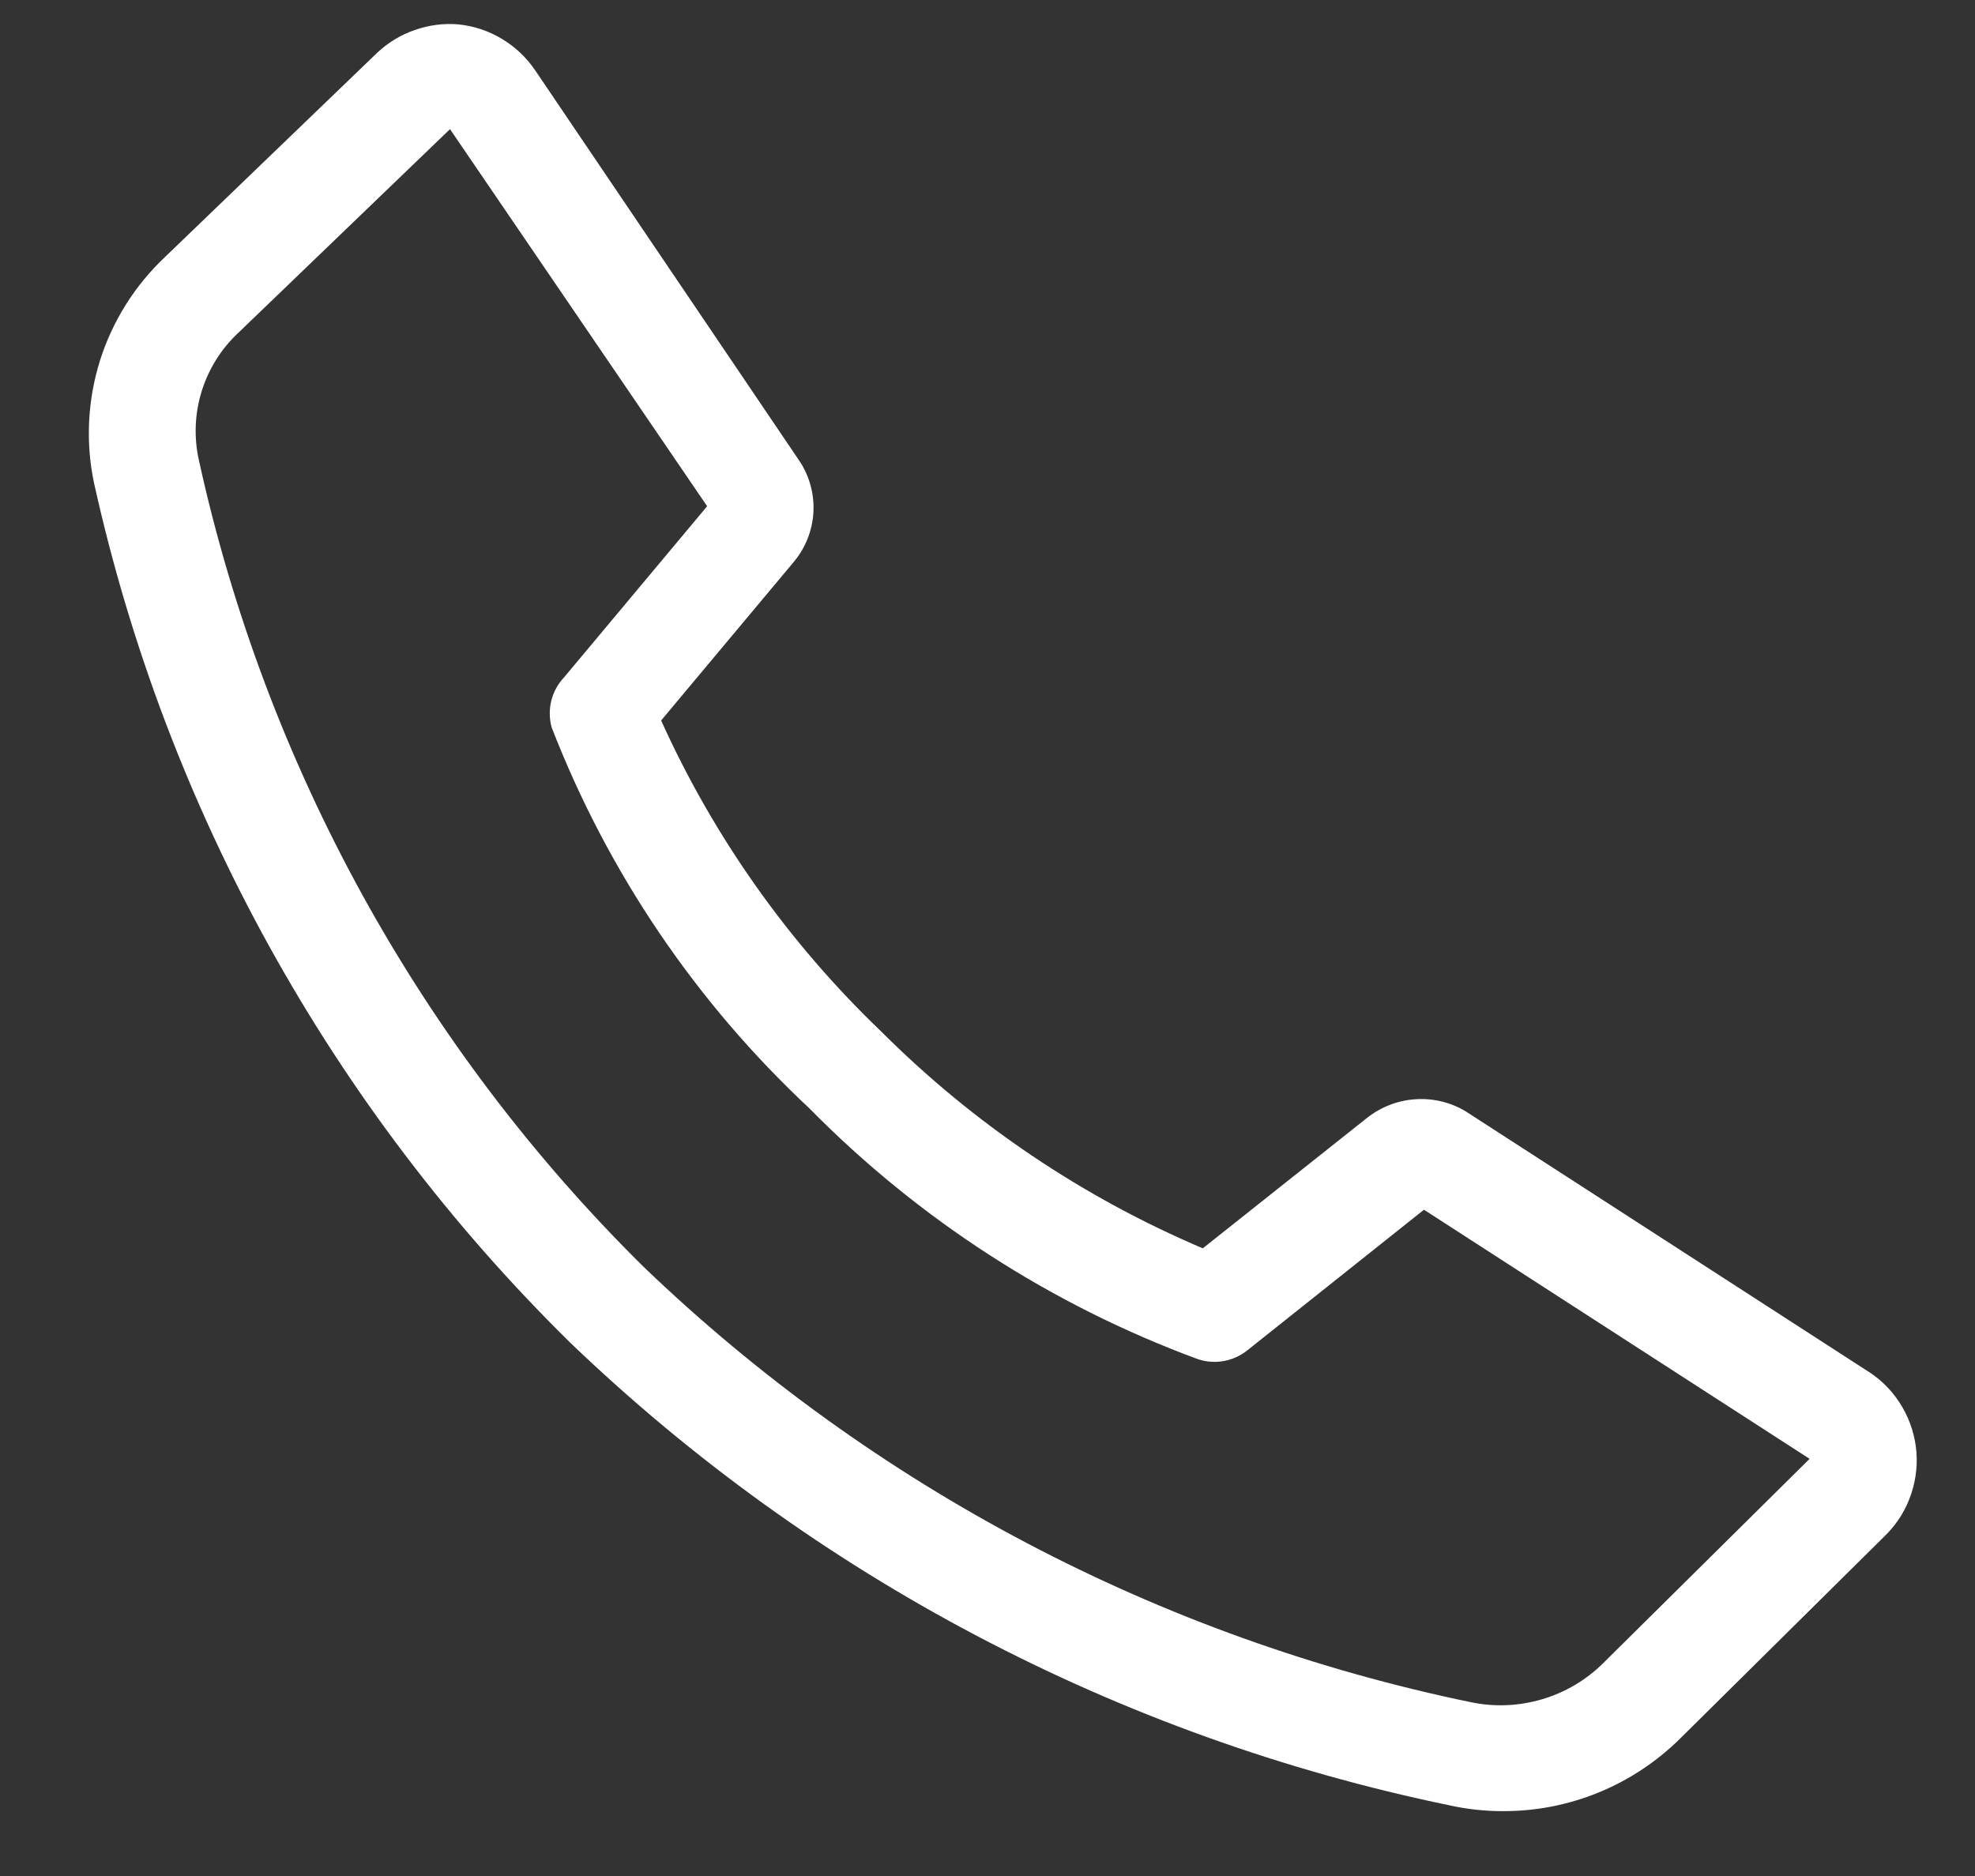 <svg width="20" height="19" viewBox="0 0 20 19" fill="none" xmlns="http://www.w3.org/2000/svg">
<rect x="0" y="0" width="20" height="19" fill="#333333" stroke="none"/>
<path d="M15.213 18.343C15.032 18.343 14.853 18.323 14.677 18.284C11.327 17.591 8.241 15.966 5.773 13.597C3.359 11.222 1.684 8.198 0.952 4.891C0.865 4.479 0.887 4.052 1.013 3.65C1.14 3.249 1.368 2.887 1.675 2.599L3.818 0.536C3.927 0.433 4.057 0.353 4.2 0.304C4.342 0.254 4.493 0.234 4.643 0.247C4.799 0.263 4.949 0.313 5.083 0.394C5.217 0.474 5.332 0.583 5.42 0.713L8.098 4.672C8.199 4.825 8.247 5.007 8.237 5.19C8.226 5.374 8.157 5.549 8.039 5.69L6.695 7.297C7.23 8.482 7.989 9.553 8.929 10.452C9.862 11.384 10.966 12.127 12.18 12.643L13.846 11.32C13.986 11.21 14.157 11.144 14.335 11.133C14.513 11.121 14.69 11.164 14.843 11.256L18.887 13.87C19.026 13.953 19.145 14.066 19.233 14.201C19.322 14.336 19.379 14.49 19.401 14.65C19.422 14.81 19.406 14.973 19.355 15.127C19.305 15.28 19.22 15.42 19.107 15.536L17.018 17.604C16.78 17.84 16.499 18.027 16.189 18.154C15.879 18.281 15.547 18.345 15.213 18.343ZM4.557 1.308L2.414 3.37C2.241 3.531 2.114 3.734 2.043 3.96C1.973 4.185 1.962 4.425 2.013 4.656C2.693 7.759 4.258 10.598 6.518 12.831C8.84 15.06 11.744 16.588 14.896 17.24C15.135 17.29 15.382 17.279 15.616 17.21C15.85 17.141 16.063 17.015 16.236 16.843L18.325 14.775L14.42 12.252L12.63 13.677C12.562 13.731 12.481 13.768 12.395 13.784C12.309 13.8 12.221 13.794 12.137 13.768C10.652 13.221 9.305 12.352 8.195 11.224C7.046 10.151 6.154 8.832 5.586 7.366C5.562 7.278 5.561 7.184 5.583 7.095C5.606 7.006 5.651 6.924 5.714 6.858L7.161 5.127L4.557 1.308Z" fill="white"/>
</svg>
